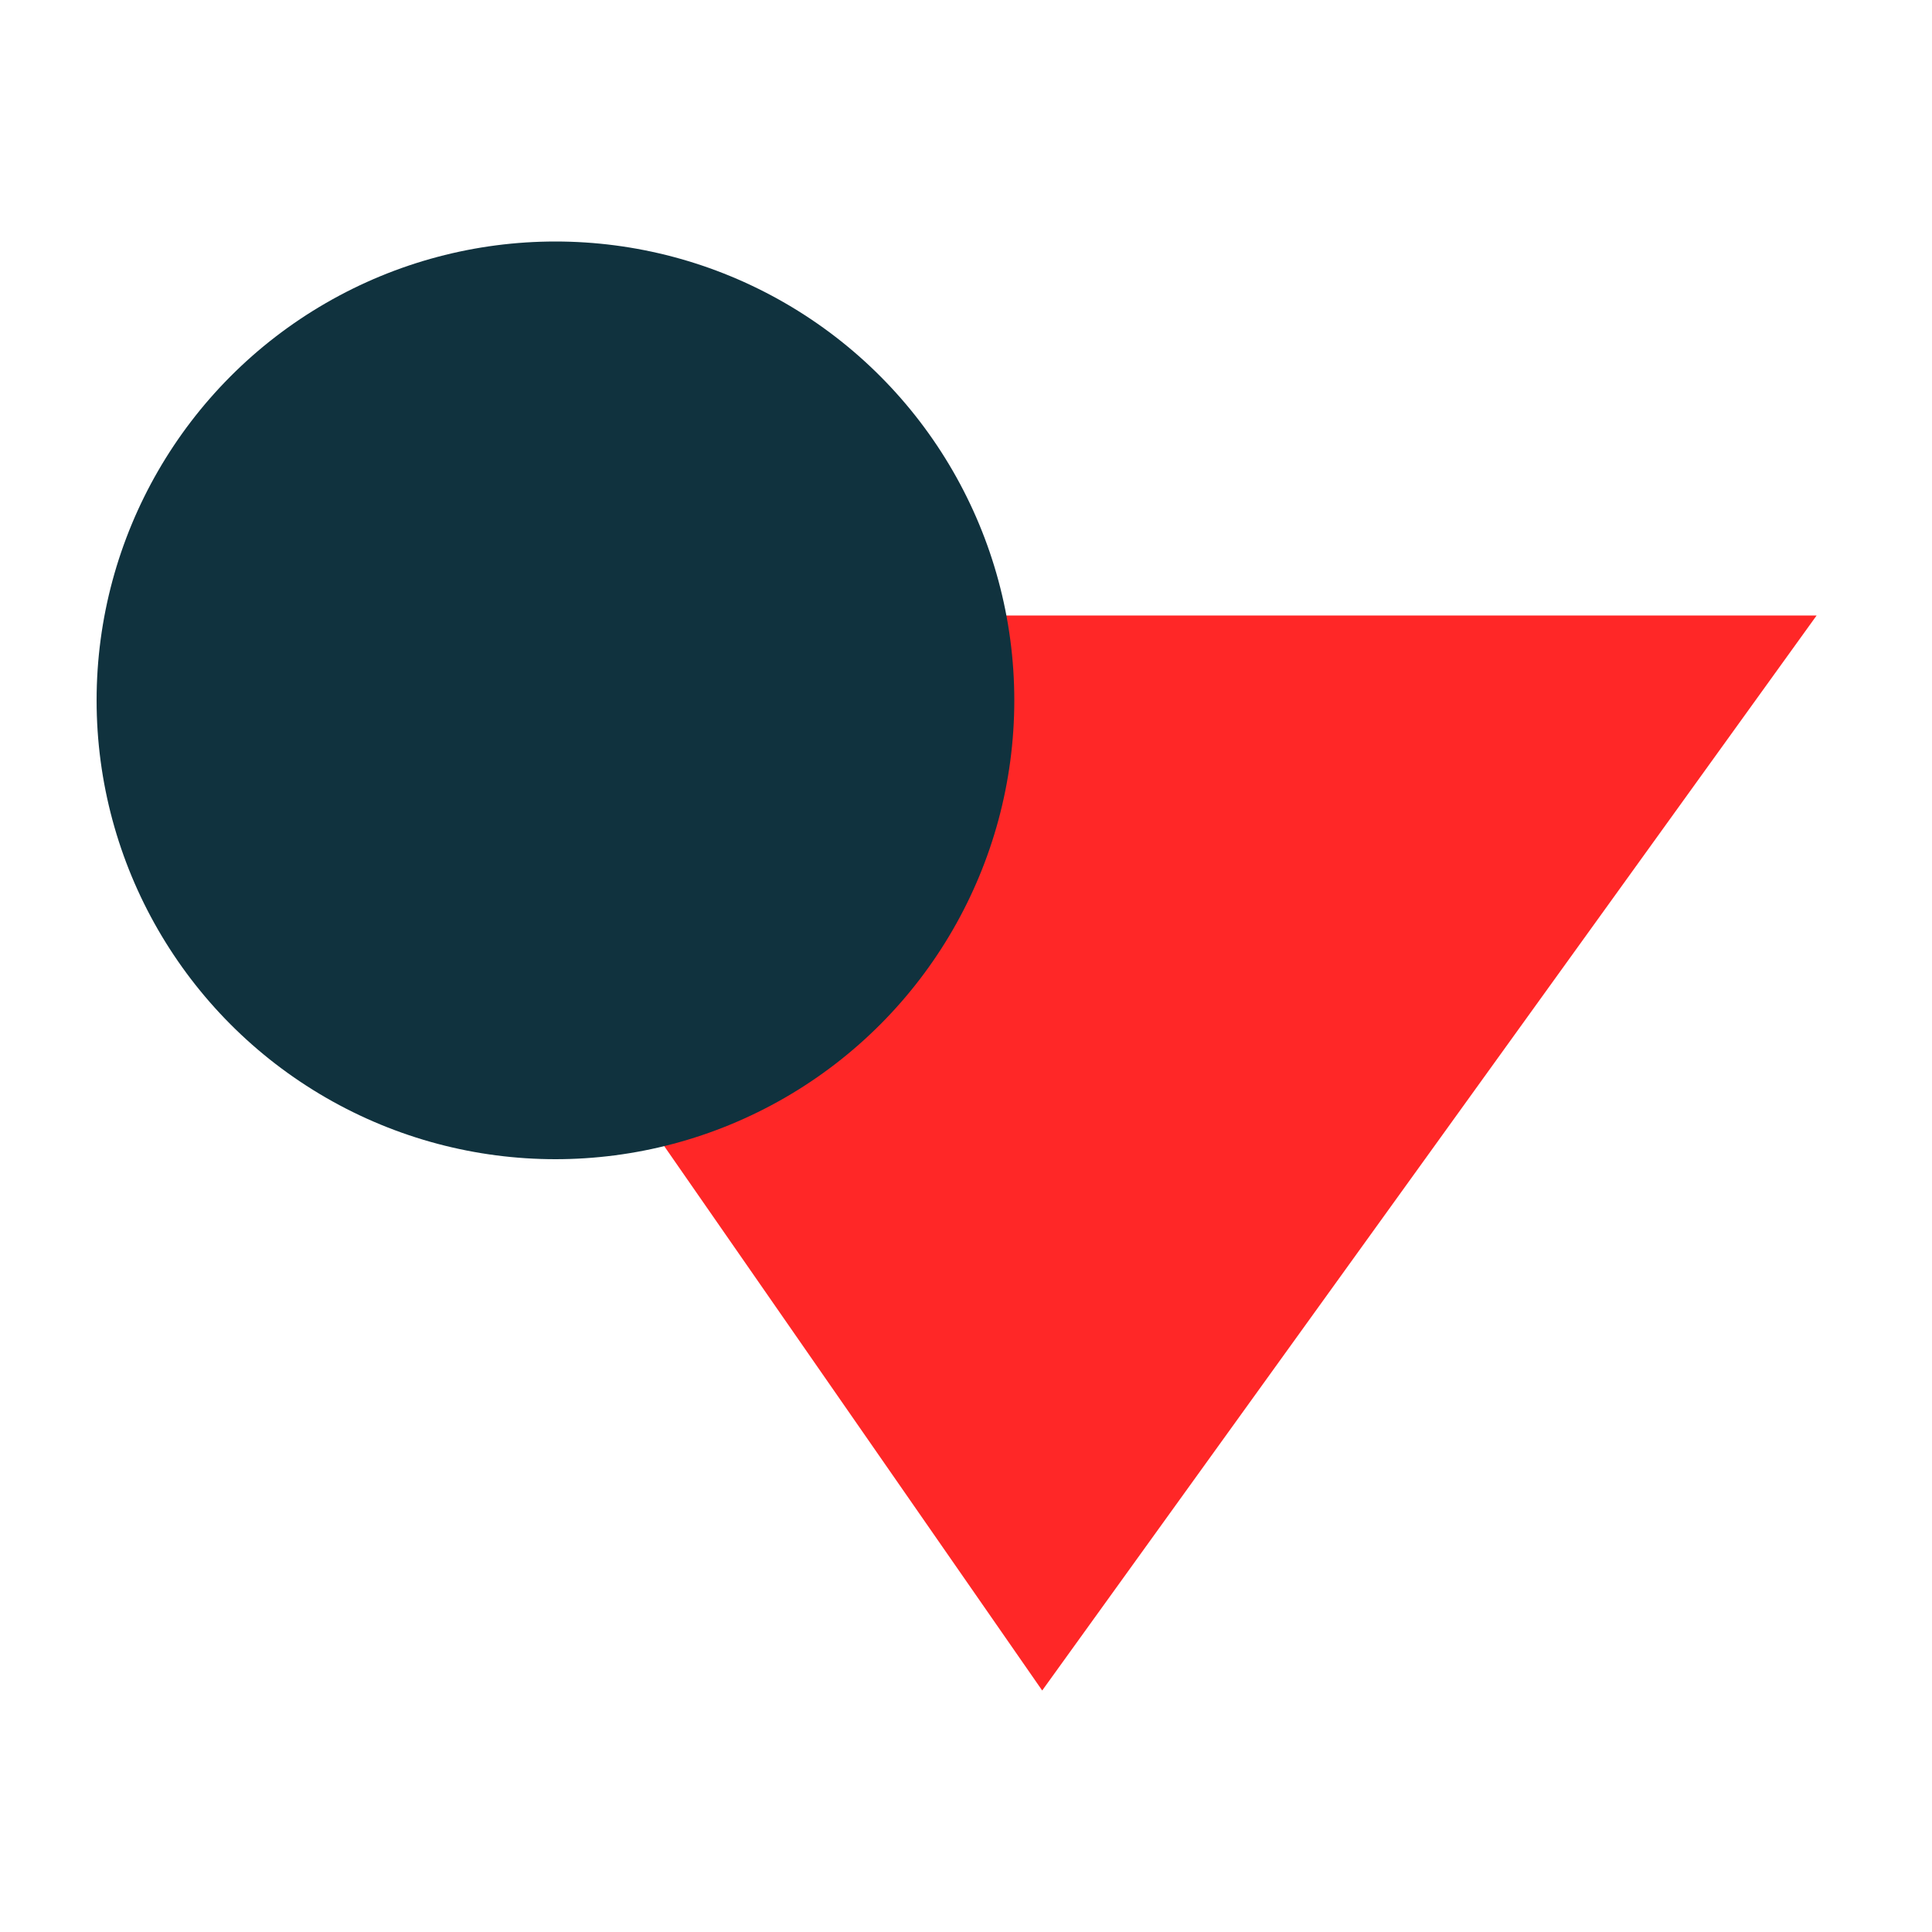 <svg width="80" height="80" viewBox="0 0 80 80" fill="none" xmlns="http://www.w3.org/2000/svg">
<path d="M43.155 70L12.248 25.487L75.222 25.487L43.155 70Z" fill="#FF2727"/>
<circle cx="23" cy="29" r="19" fill="#10323E"/>
</svg>
